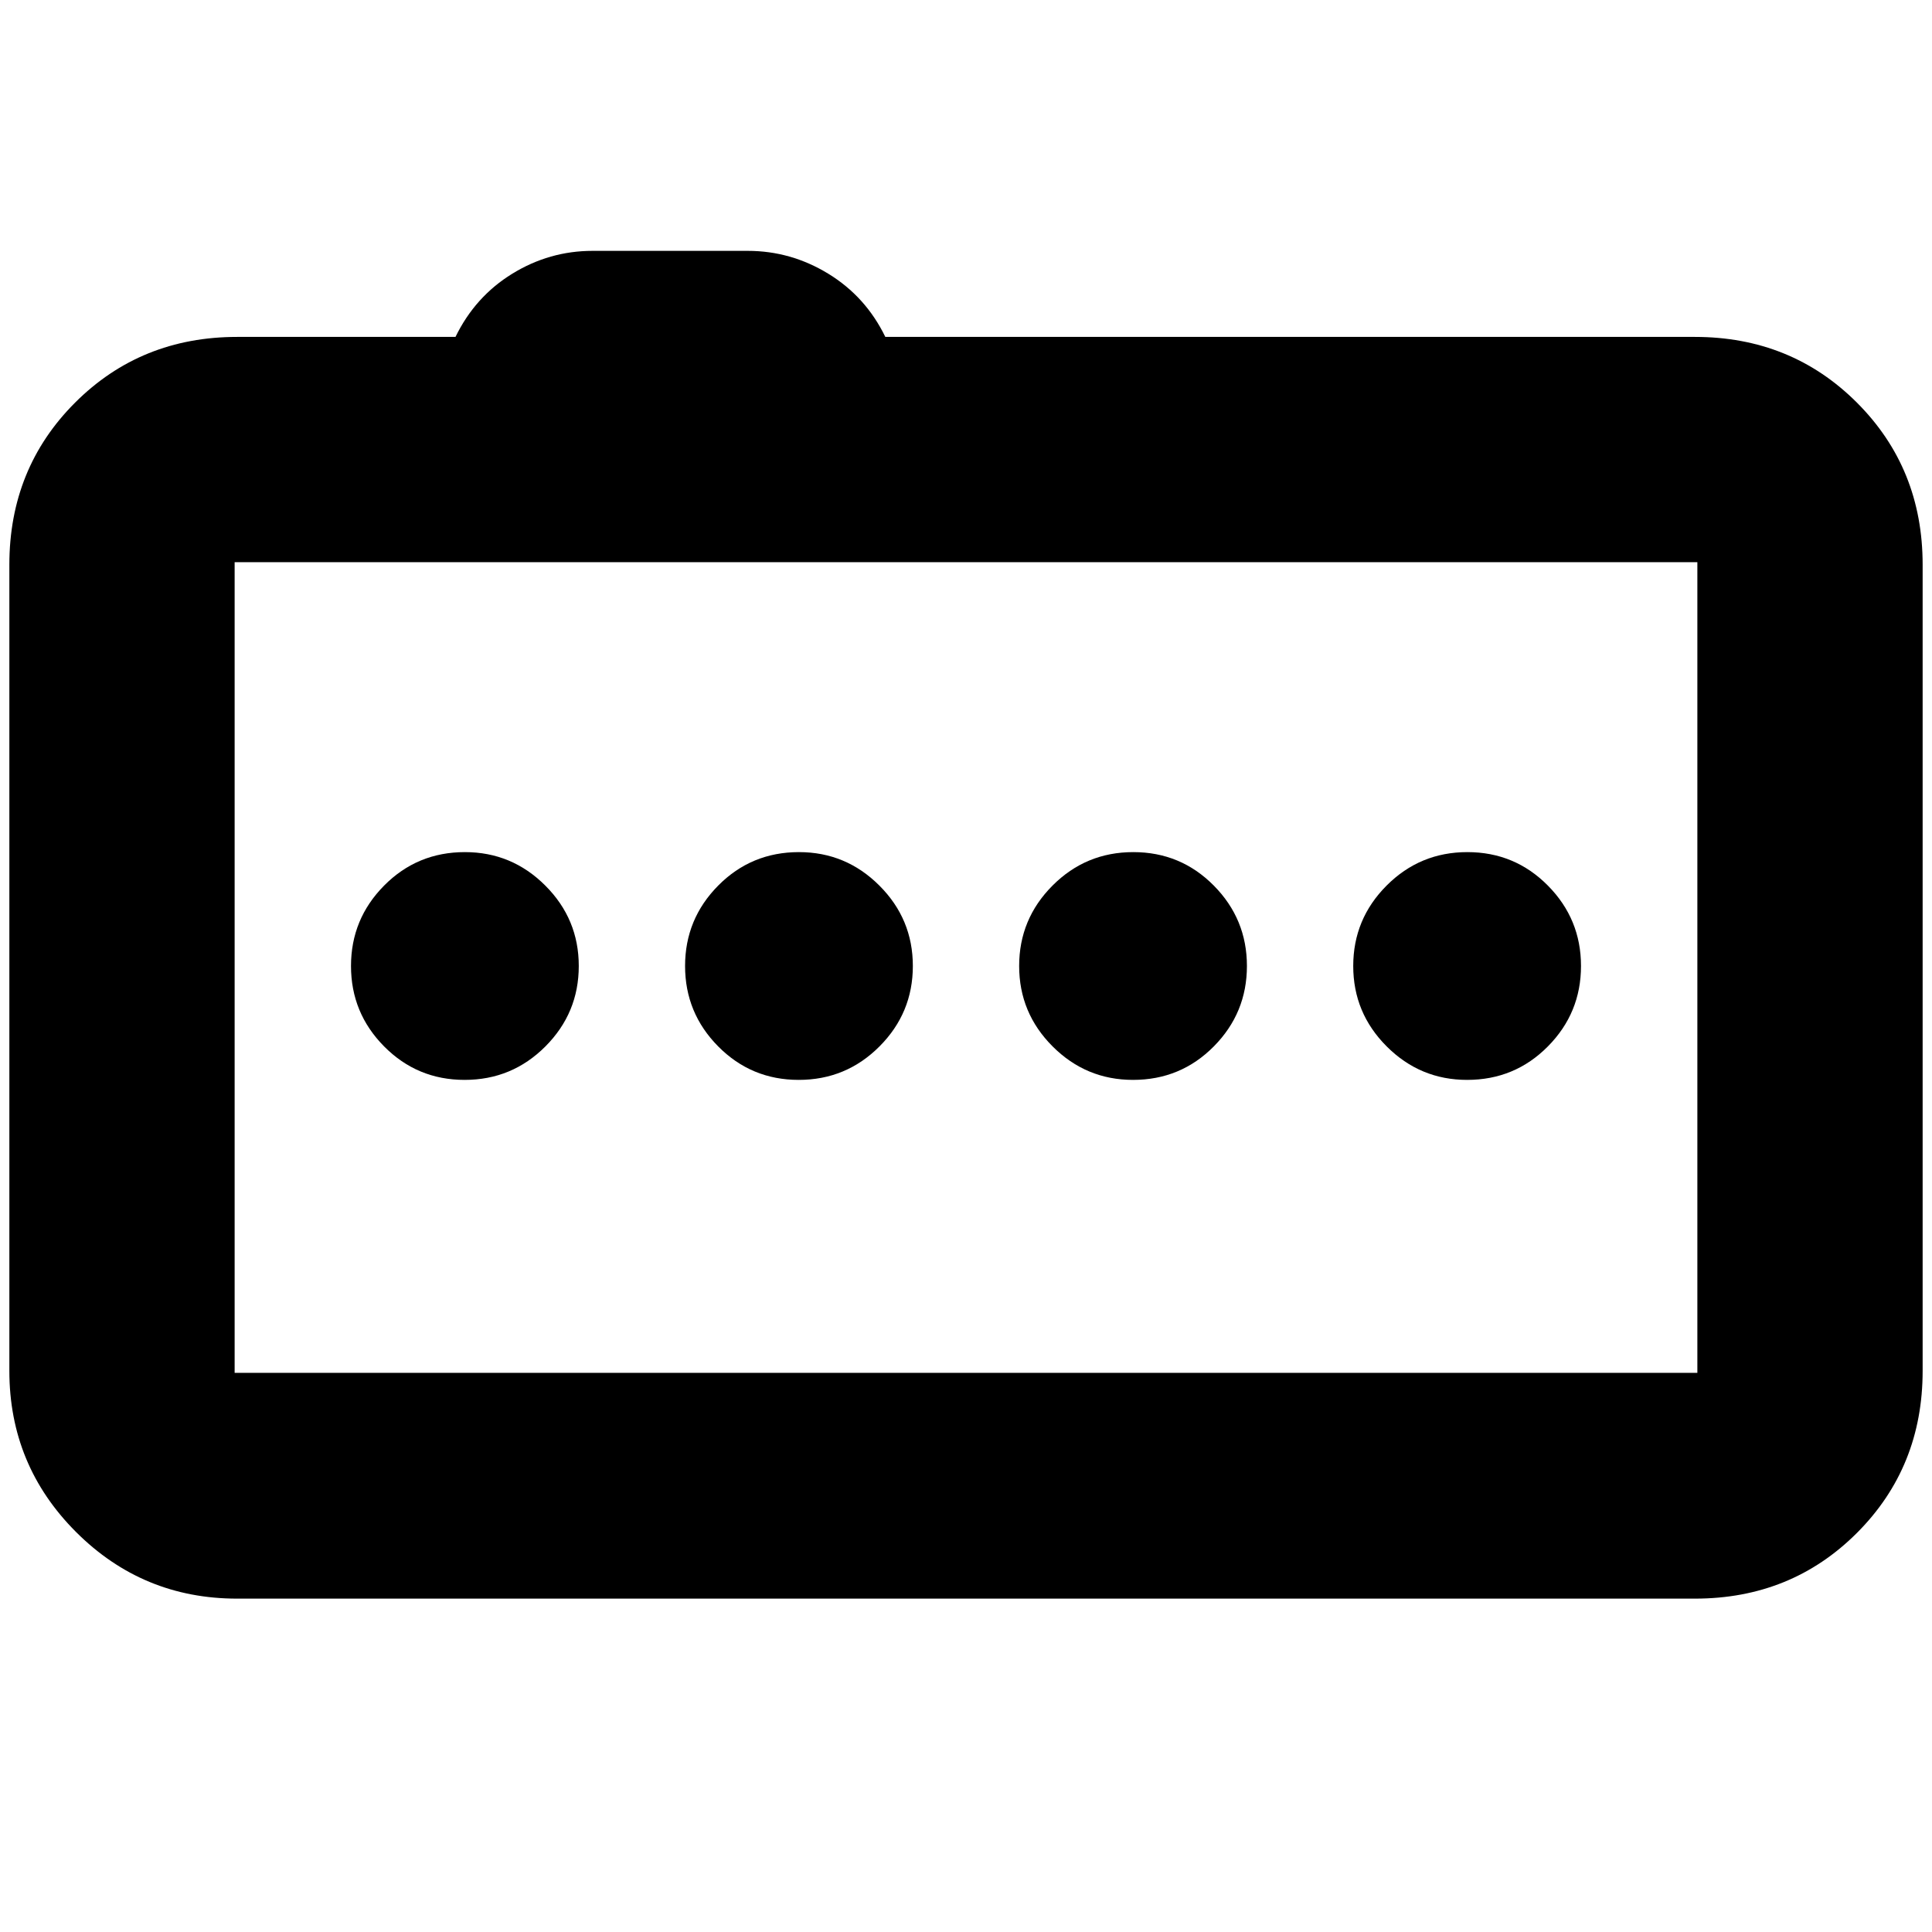 <svg xmlns="http://www.w3.org/2000/svg" height="24" viewBox="0 -960 960 960" width="24"><path d="M230.88-423.41q23.55 0 40.13-16.63 16.58-16.62 16.58-39.96t-16.63-39.96q-16.62-16.63-39.96-16.63-23.67 0-40.13 16.63-16.46 16.62-16.46 39.96t16.46 39.96q16.46 16.63 40.01 16.63Zm166 0q23.55 0 40.13-16.63 16.58-16.62 16.58-39.96t-16.63-39.96q-16.62-16.63-39.96-16.63-23.67 0-40.13 16.63-16.46 16.62-16.46 39.96t16.46 39.96q16.46 16.63 40.01 16.63Zm166.12 0q23.67 0 40.13-16.63 16.46-16.62 16.46-39.96t-16.46-39.96q-16.46-16.63-40.01-16.63-23.55 0-40.13 16.63-16.58 16.62-16.58 39.96t16.63 39.96q16.62 16.63 39.96 16.63Zm166 0q23.67 0 40.13-16.63 16.46-16.62 16.46-39.96t-16.46-39.96q-16.46-16.63-40.01-16.63-23.55 0-40.13 16.63-16.58 16.62-16.58 39.96t16.63 39.96q16.62 16.63 39.96 16.63ZM117.83-165.65q-46.93 0-80.06-33.12Q4.65-231.9 4.65-278.83v-400.58q0-47.87 32.65-80.52 32.66-32.66 80.53-32.66h108.5q9.73-20.02 28.2-31.39 18.47-11.37 39.95-11.37h77.04q21.48 0 40.07 11.37t28.32 31.39h402.26q47.87 0 80.53 32.66 32.65 32.65 32.65 80.52v400.58q0 47.87-32.65 80.53-32.66 32.65-80.53 32.65H117.83Zm725.58-112.18v-402.82H116.59v402.82h726.82ZM116.59-680.65v402.82-402.82Z"/></svg>